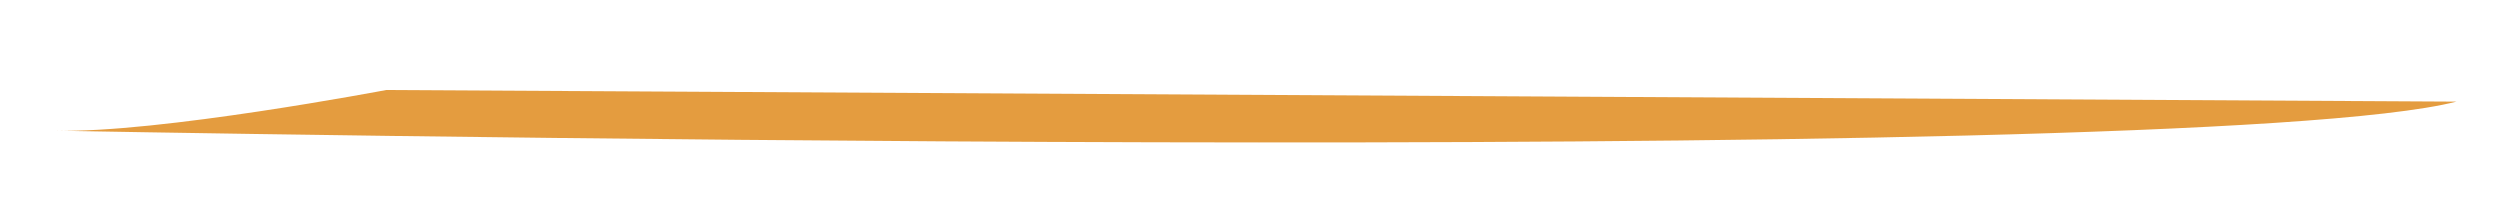 <?xml version="1.0" encoding="utf-8"?>
<!-- Generator: Adobe Illustrator 24.0.2, SVG Export Plug-In . SVG Version: 6.00 Build 0)  -->
<svg version="1.1" id="Capa_1" xmlns="http://www.w3.org/2000/svg" xmlns:xlink="http://www.w3.org/1999/xlink" x="0px" y="0px"
	 viewBox="0 0 86.1 6.9" style="enable-background:new 0 0 86.1 6.9;" xml:space="preserve">
<style type="text/css">
	.st0{fill:#E49C3F;}
</style>
<path class="st0" d="M84.6,3.5L13.3,3.1c0,0-7.9,1.5-11.4,1.4C1.8,4.5,75.2,5.9,84.6,3.5z"/>
</svg>
